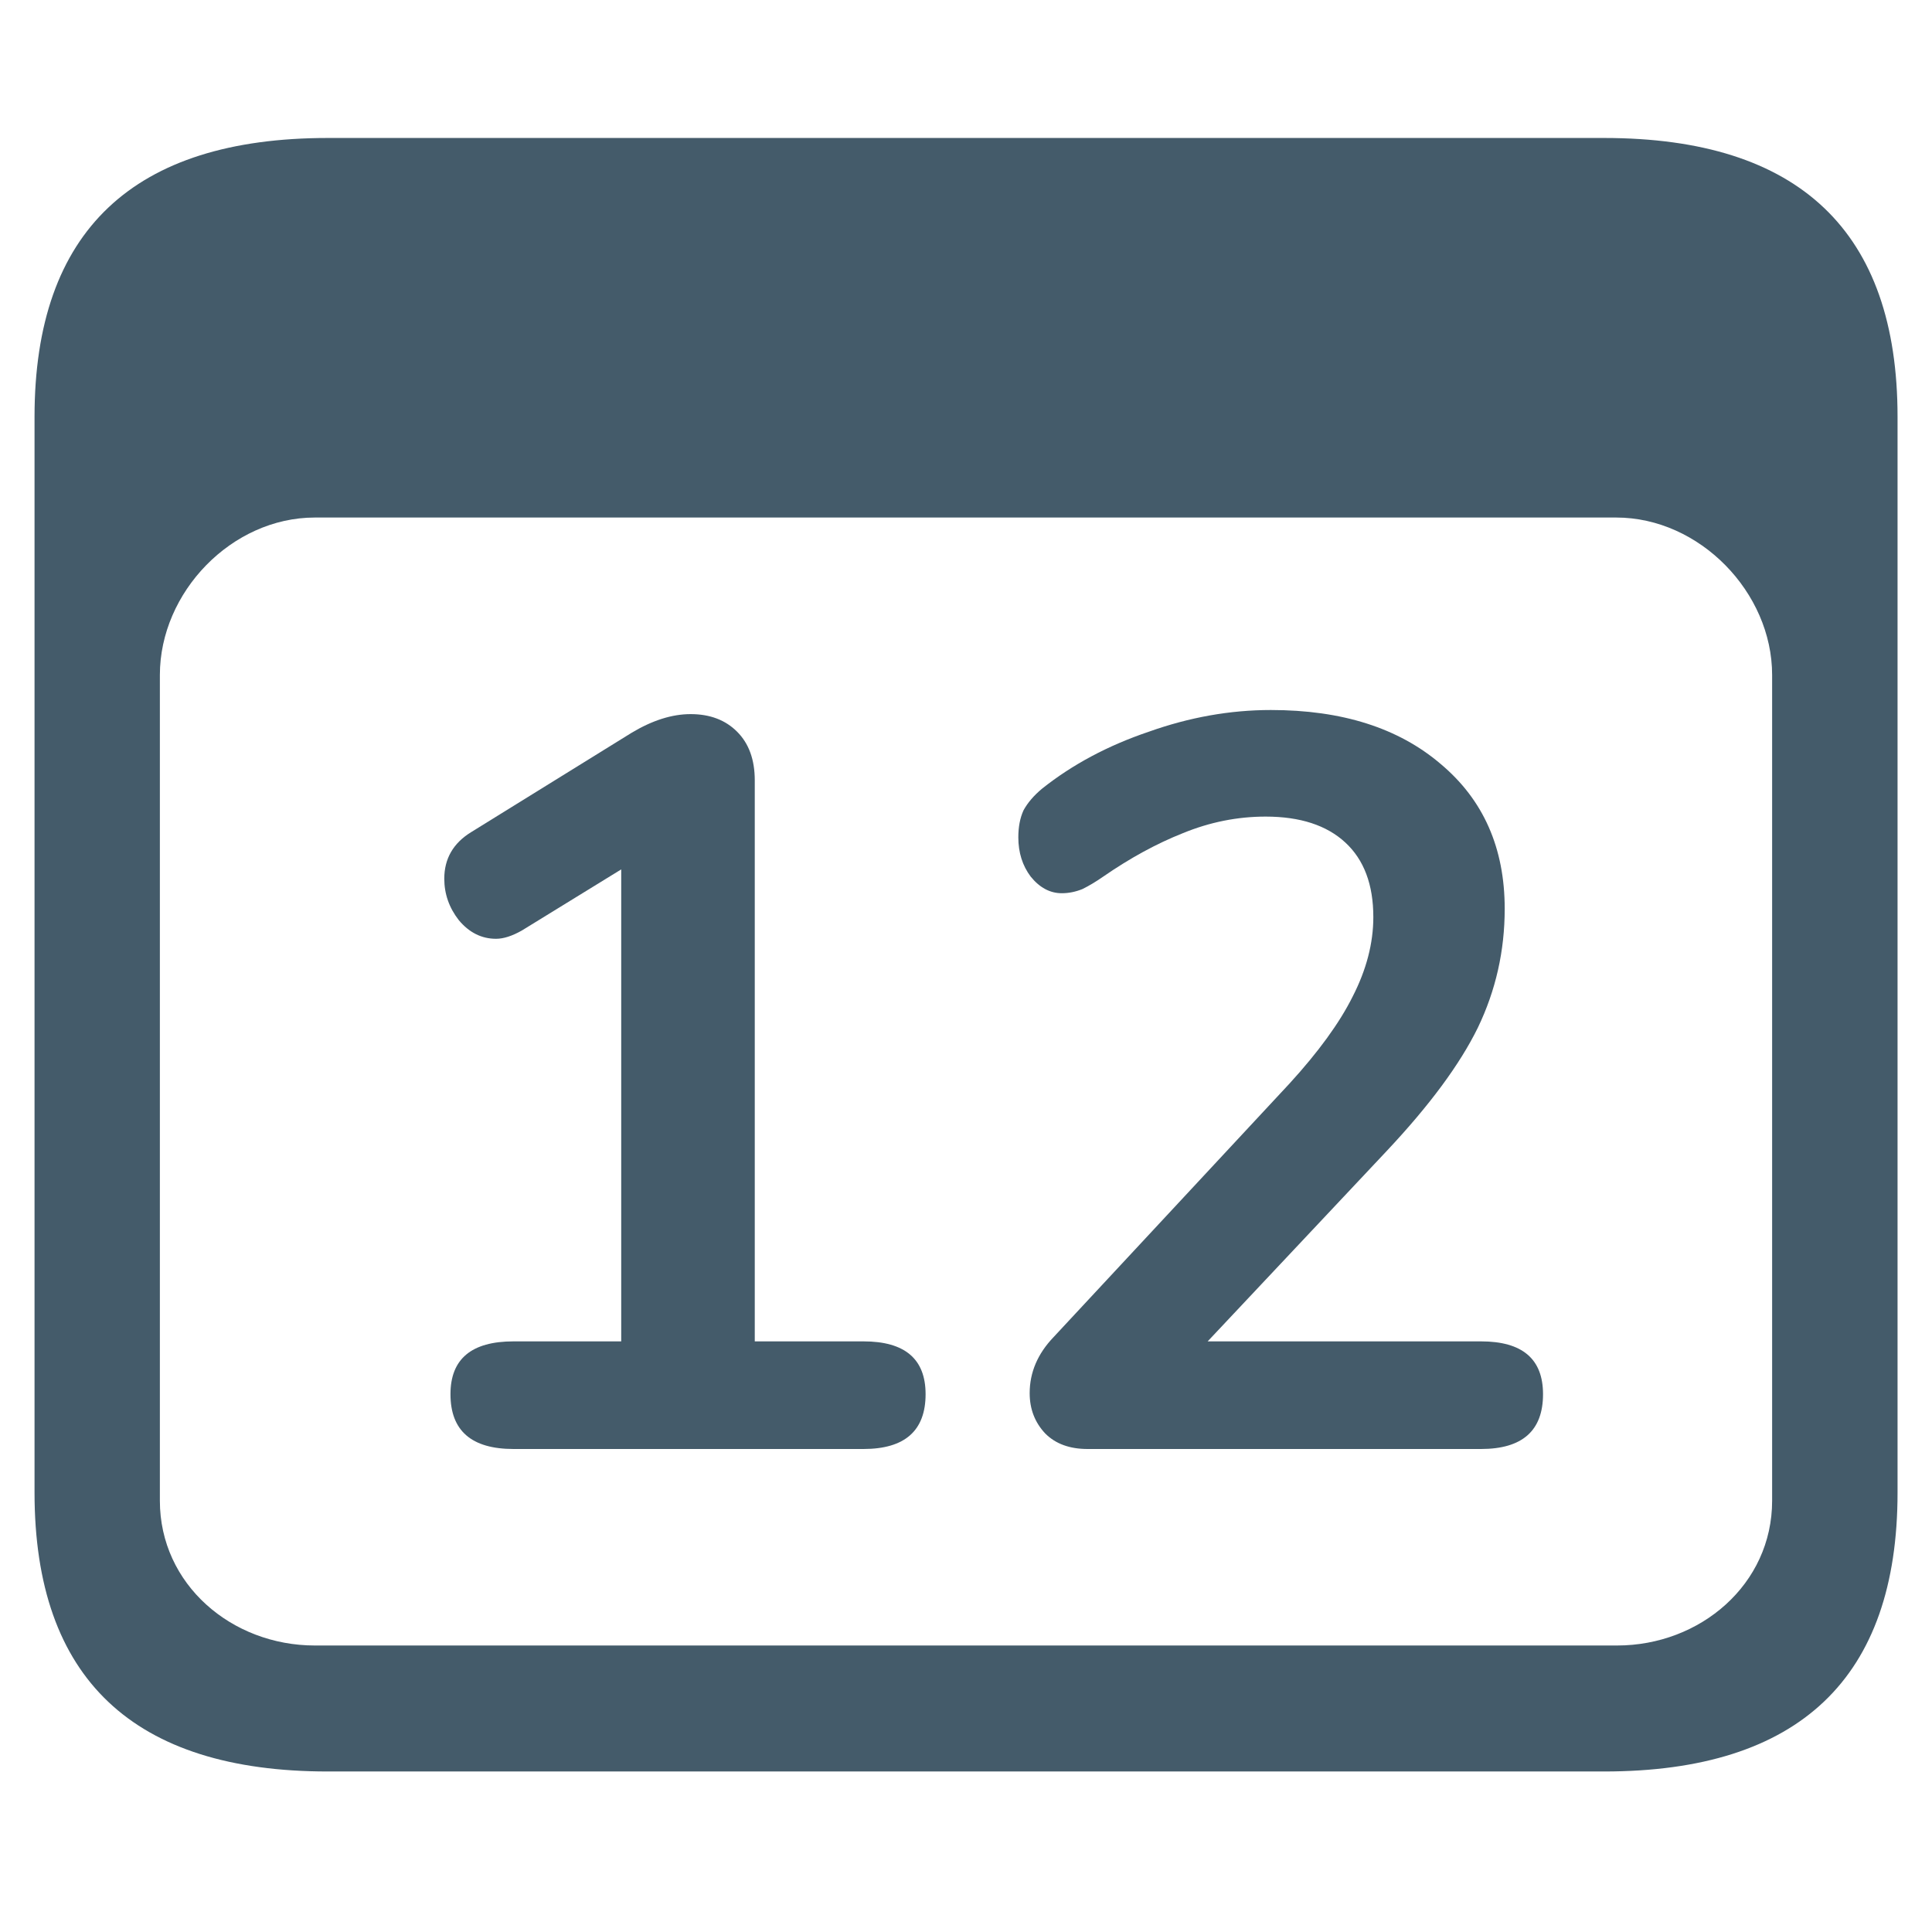 <svg width="24" height="24" viewBox="0 0 24 24" fill="none" xmlns="http://www.w3.org/2000/svg">
<path d="M4.073 22.006H19.927C22.353 22.006 23.572 20.844 23.572 18.542V5.178C23.572 2.876 22.353 1.714 19.927 1.714H4.073C1.659 1.714 0.429 2.865 0.429 5.178V18.542C0.429 20.855 1.659 22.006 4.073 22.006ZM3.911 20.441C2.878 20.441 1.986 19.682 1.986 18.643V8.385C1.986 7.357 2.878 6.429 3.911 6.429H20.078C21.111 6.429 22.014 7.357 22.014 8.385V18.643C22.014 19.682 21.121 20.441 20.088 20.441H3.911Z" fill="#445B6A"/>
<path d="M10.726 16.663C11.24 16.663 11.498 16.881 11.498 17.319C11.498 17.773 11.24 18 10.726 18H6.38C5.857 18 5.596 17.773 5.596 17.319C5.596 16.881 5.857 16.663 6.38 16.663H7.717V10.8L6.483 11.559C6.363 11.627 6.256 11.662 6.162 11.662C5.982 11.662 5.827 11.584 5.699 11.43C5.579 11.276 5.519 11.104 5.519 10.916C5.519 10.667 5.63 10.474 5.853 10.337L7.846 9.103C8.103 8.949 8.347 8.871 8.579 8.871C8.819 8.871 9.012 8.944 9.157 9.09C9.303 9.236 9.376 9.437 9.376 9.694V16.663H10.726Z" fill="#445B6A"/>
<path d="M18.397 16.663C18.911 16.663 19.168 16.881 19.168 17.319C19.168 17.773 18.911 18 18.397 18H13.511C13.288 18 13.112 17.936 12.984 17.807C12.855 17.67 12.791 17.503 12.791 17.306C12.791 17.049 12.89 16.817 13.087 16.611L16.018 13.461C16.378 13.067 16.64 12.707 16.802 12.382C16.974 12.047 17.06 11.717 17.06 11.392C17.06 10.989 16.944 10.68 16.712 10.466C16.481 10.252 16.151 10.144 15.722 10.144C15.371 10.144 15.028 10.213 14.694 10.35C14.368 10.479 14.038 10.659 13.704 10.89C13.618 10.95 13.532 11.002 13.447 11.044C13.361 11.079 13.275 11.096 13.19 11.096C13.044 11.096 12.915 11.027 12.804 10.89C12.701 10.753 12.65 10.59 12.65 10.402C12.65 10.273 12.671 10.162 12.714 10.067C12.765 9.973 12.842 9.883 12.945 9.797C13.322 9.497 13.764 9.261 14.27 9.09C14.775 8.91 15.281 8.82 15.787 8.82C16.67 8.82 17.372 9.043 17.895 9.489C18.427 9.934 18.692 10.534 18.692 11.289C18.692 11.812 18.581 12.304 18.358 12.767C18.135 13.222 17.758 13.732 17.227 14.297L15.002 16.663H18.397Z" fill="#445B6A"/>
</svg>
